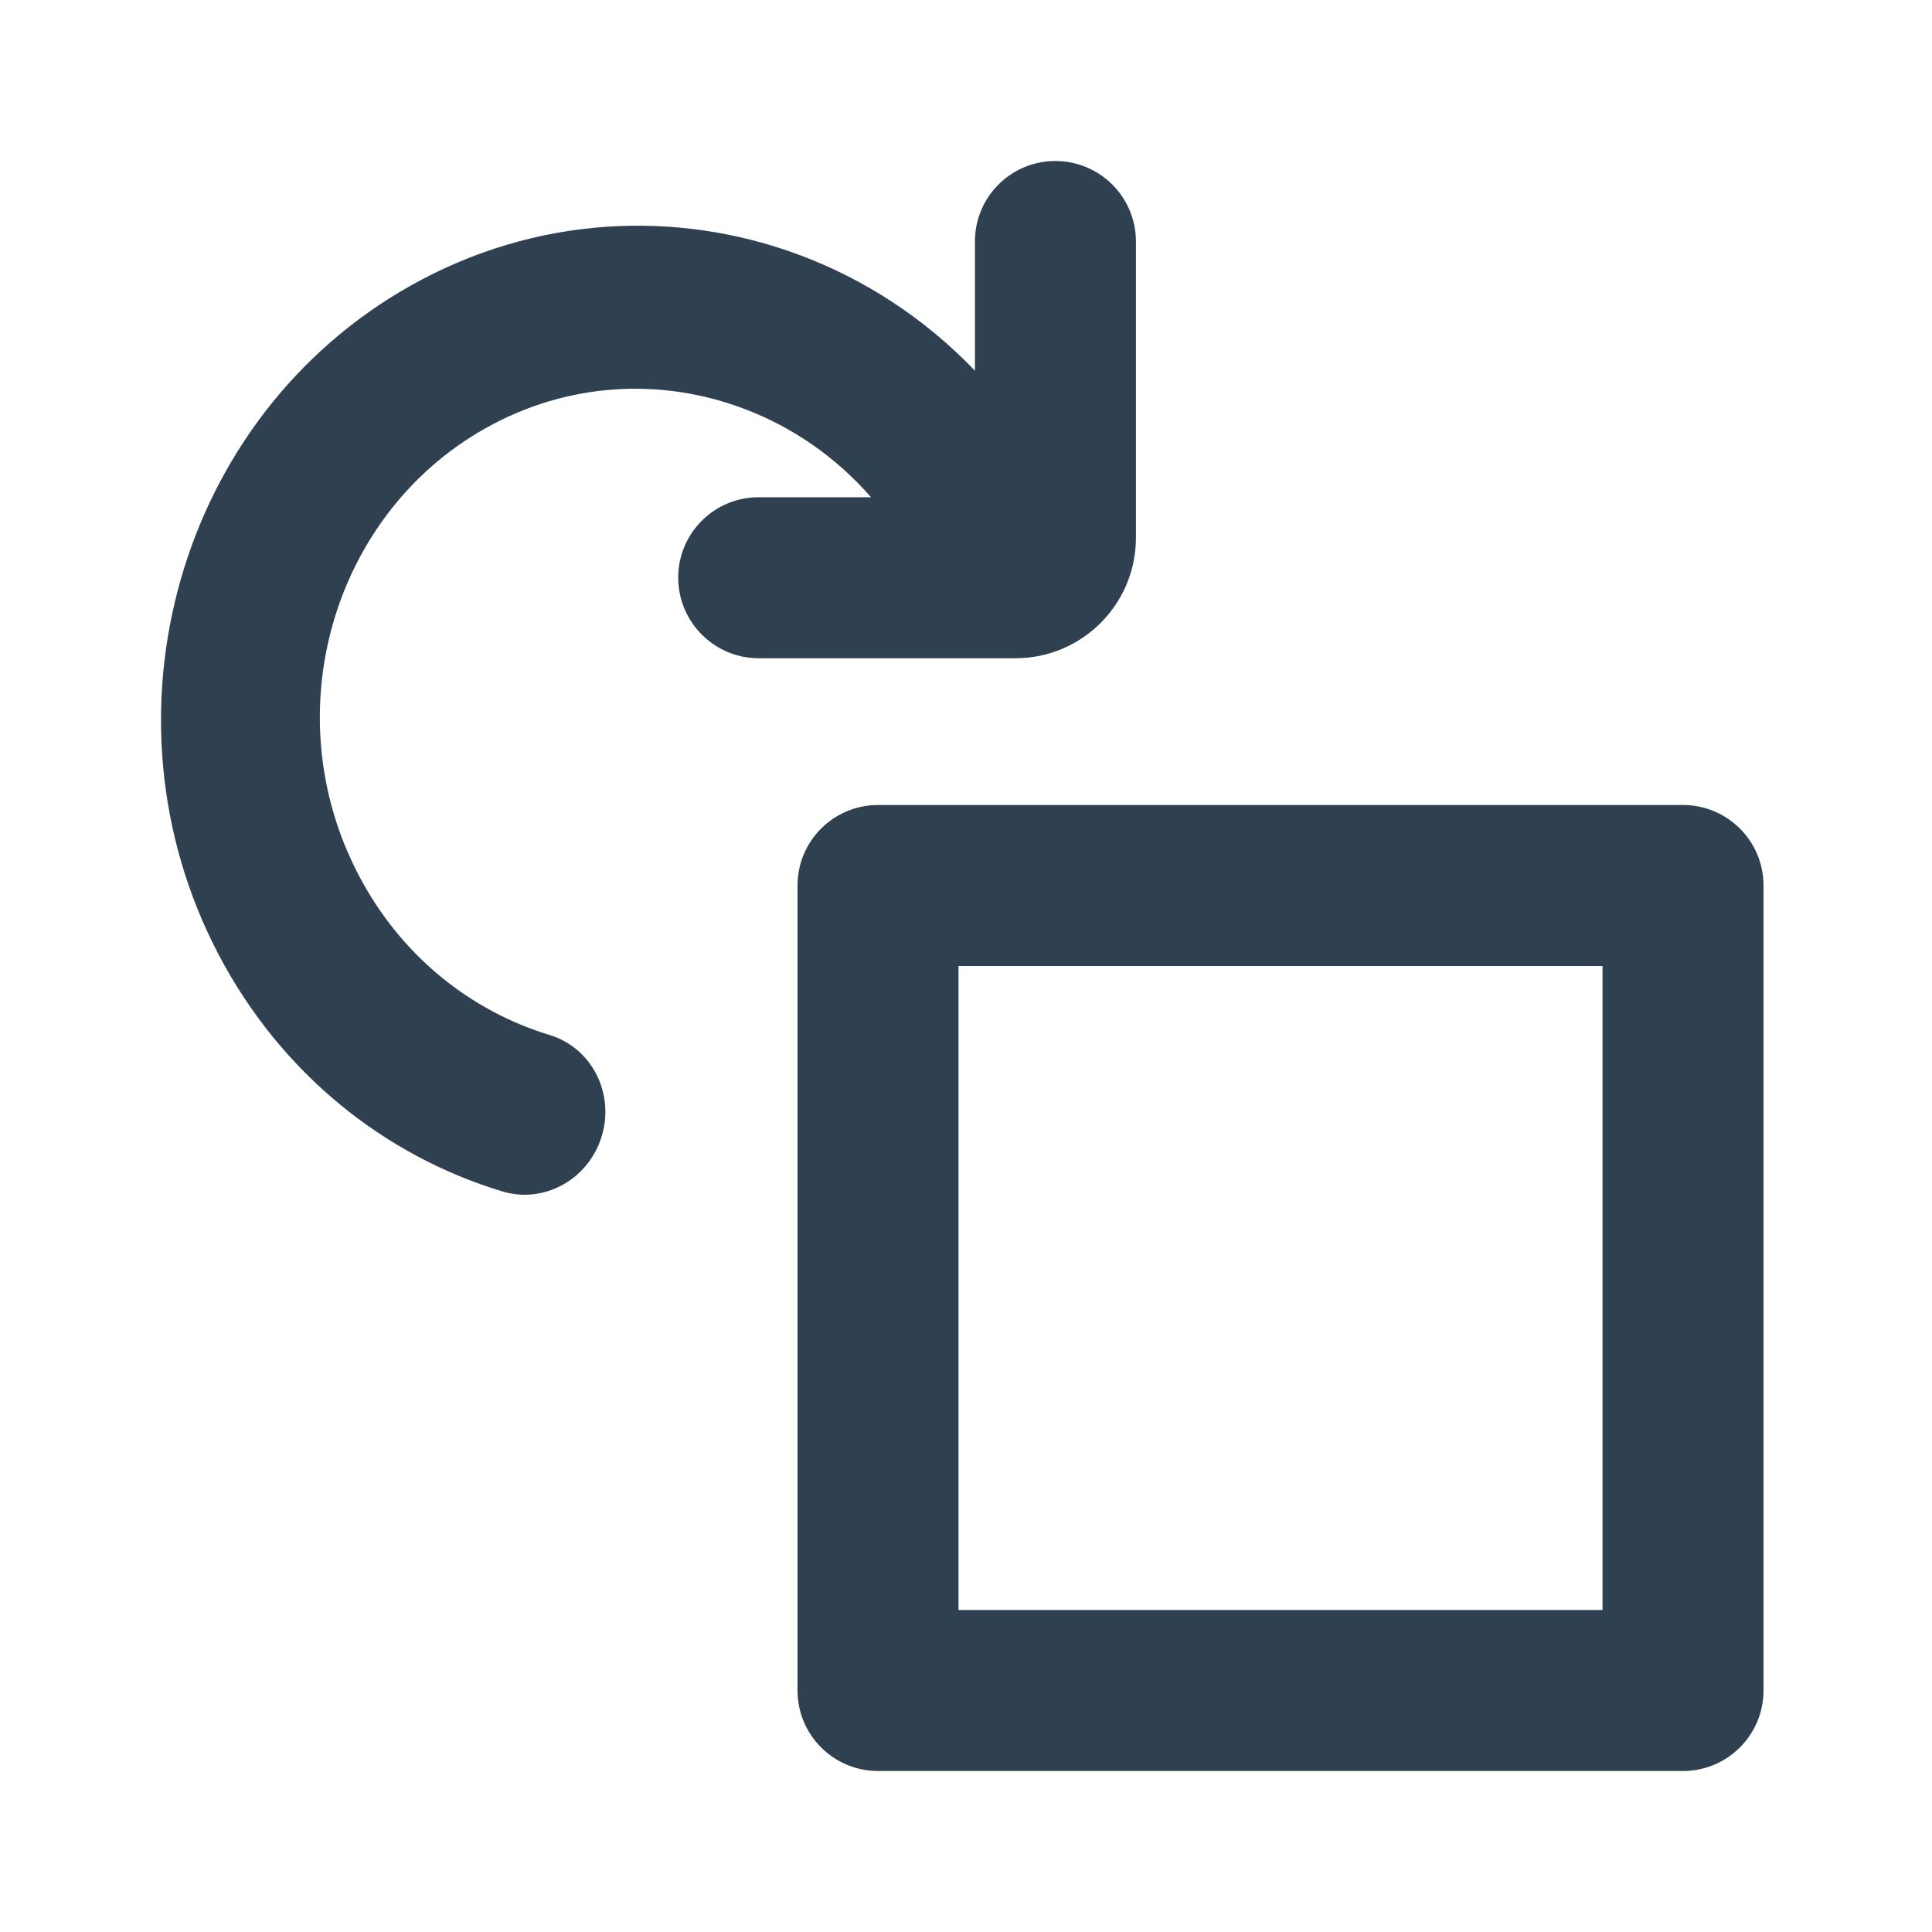<svg width="24" height="24" viewBox="0 0 24 24" fill="none" xmlns="http://www.w3.org/2000/svg">
<path d="M13.111 2C12.559 1.999 12.111 2.446 12.111 2.999L12.111 4.605C11.487 3.953 10.736 3.466 9.922 3.164C8.398 2.598 6.646 2.679 5.1 3.549C2.212 5.174 1.168 8.899 2.712 11.851C3.49 13.338 4.782 14.36 6.24 14.8C6.76 14.958 7.313 14.65 7.475 14.114C7.638 13.577 7.347 13.014 6.827 12.857C5.851 12.561 4.981 11.877 4.455 10.87C3.405 8.863 4.134 6.387 6.027 5.322C7.044 4.749 8.201 4.69 9.222 5.07C9.824 5.293 10.376 5.667 10.82 6.177L9.424 6.177C8.871 6.177 8.424 6.625 8.425 7.177C8.426 7.729 8.874 8.177 9.426 8.177L12.613 8.177C13.441 8.177 14.111 7.507 14.111 6.679L14.111 3.001C14.111 2.449 13.664 2.001 13.111 2Z" fill="#2F4051"/>
<path fill-rule="evenodd" clip-rule="evenodd" d="M21.907 11C21.907 10.448 21.459 10 20.907 10L10.907 10C10.355 10 9.907 10.448 9.907 11L9.907 21C9.907 21.552 10.355 22 10.907 22H20.907C21.459 22 21.907 21.552 21.907 21L21.907 11ZM19.907 20V12L11.907 12L11.907 20H19.907Z" fill="#2F4051"/>
</svg>
